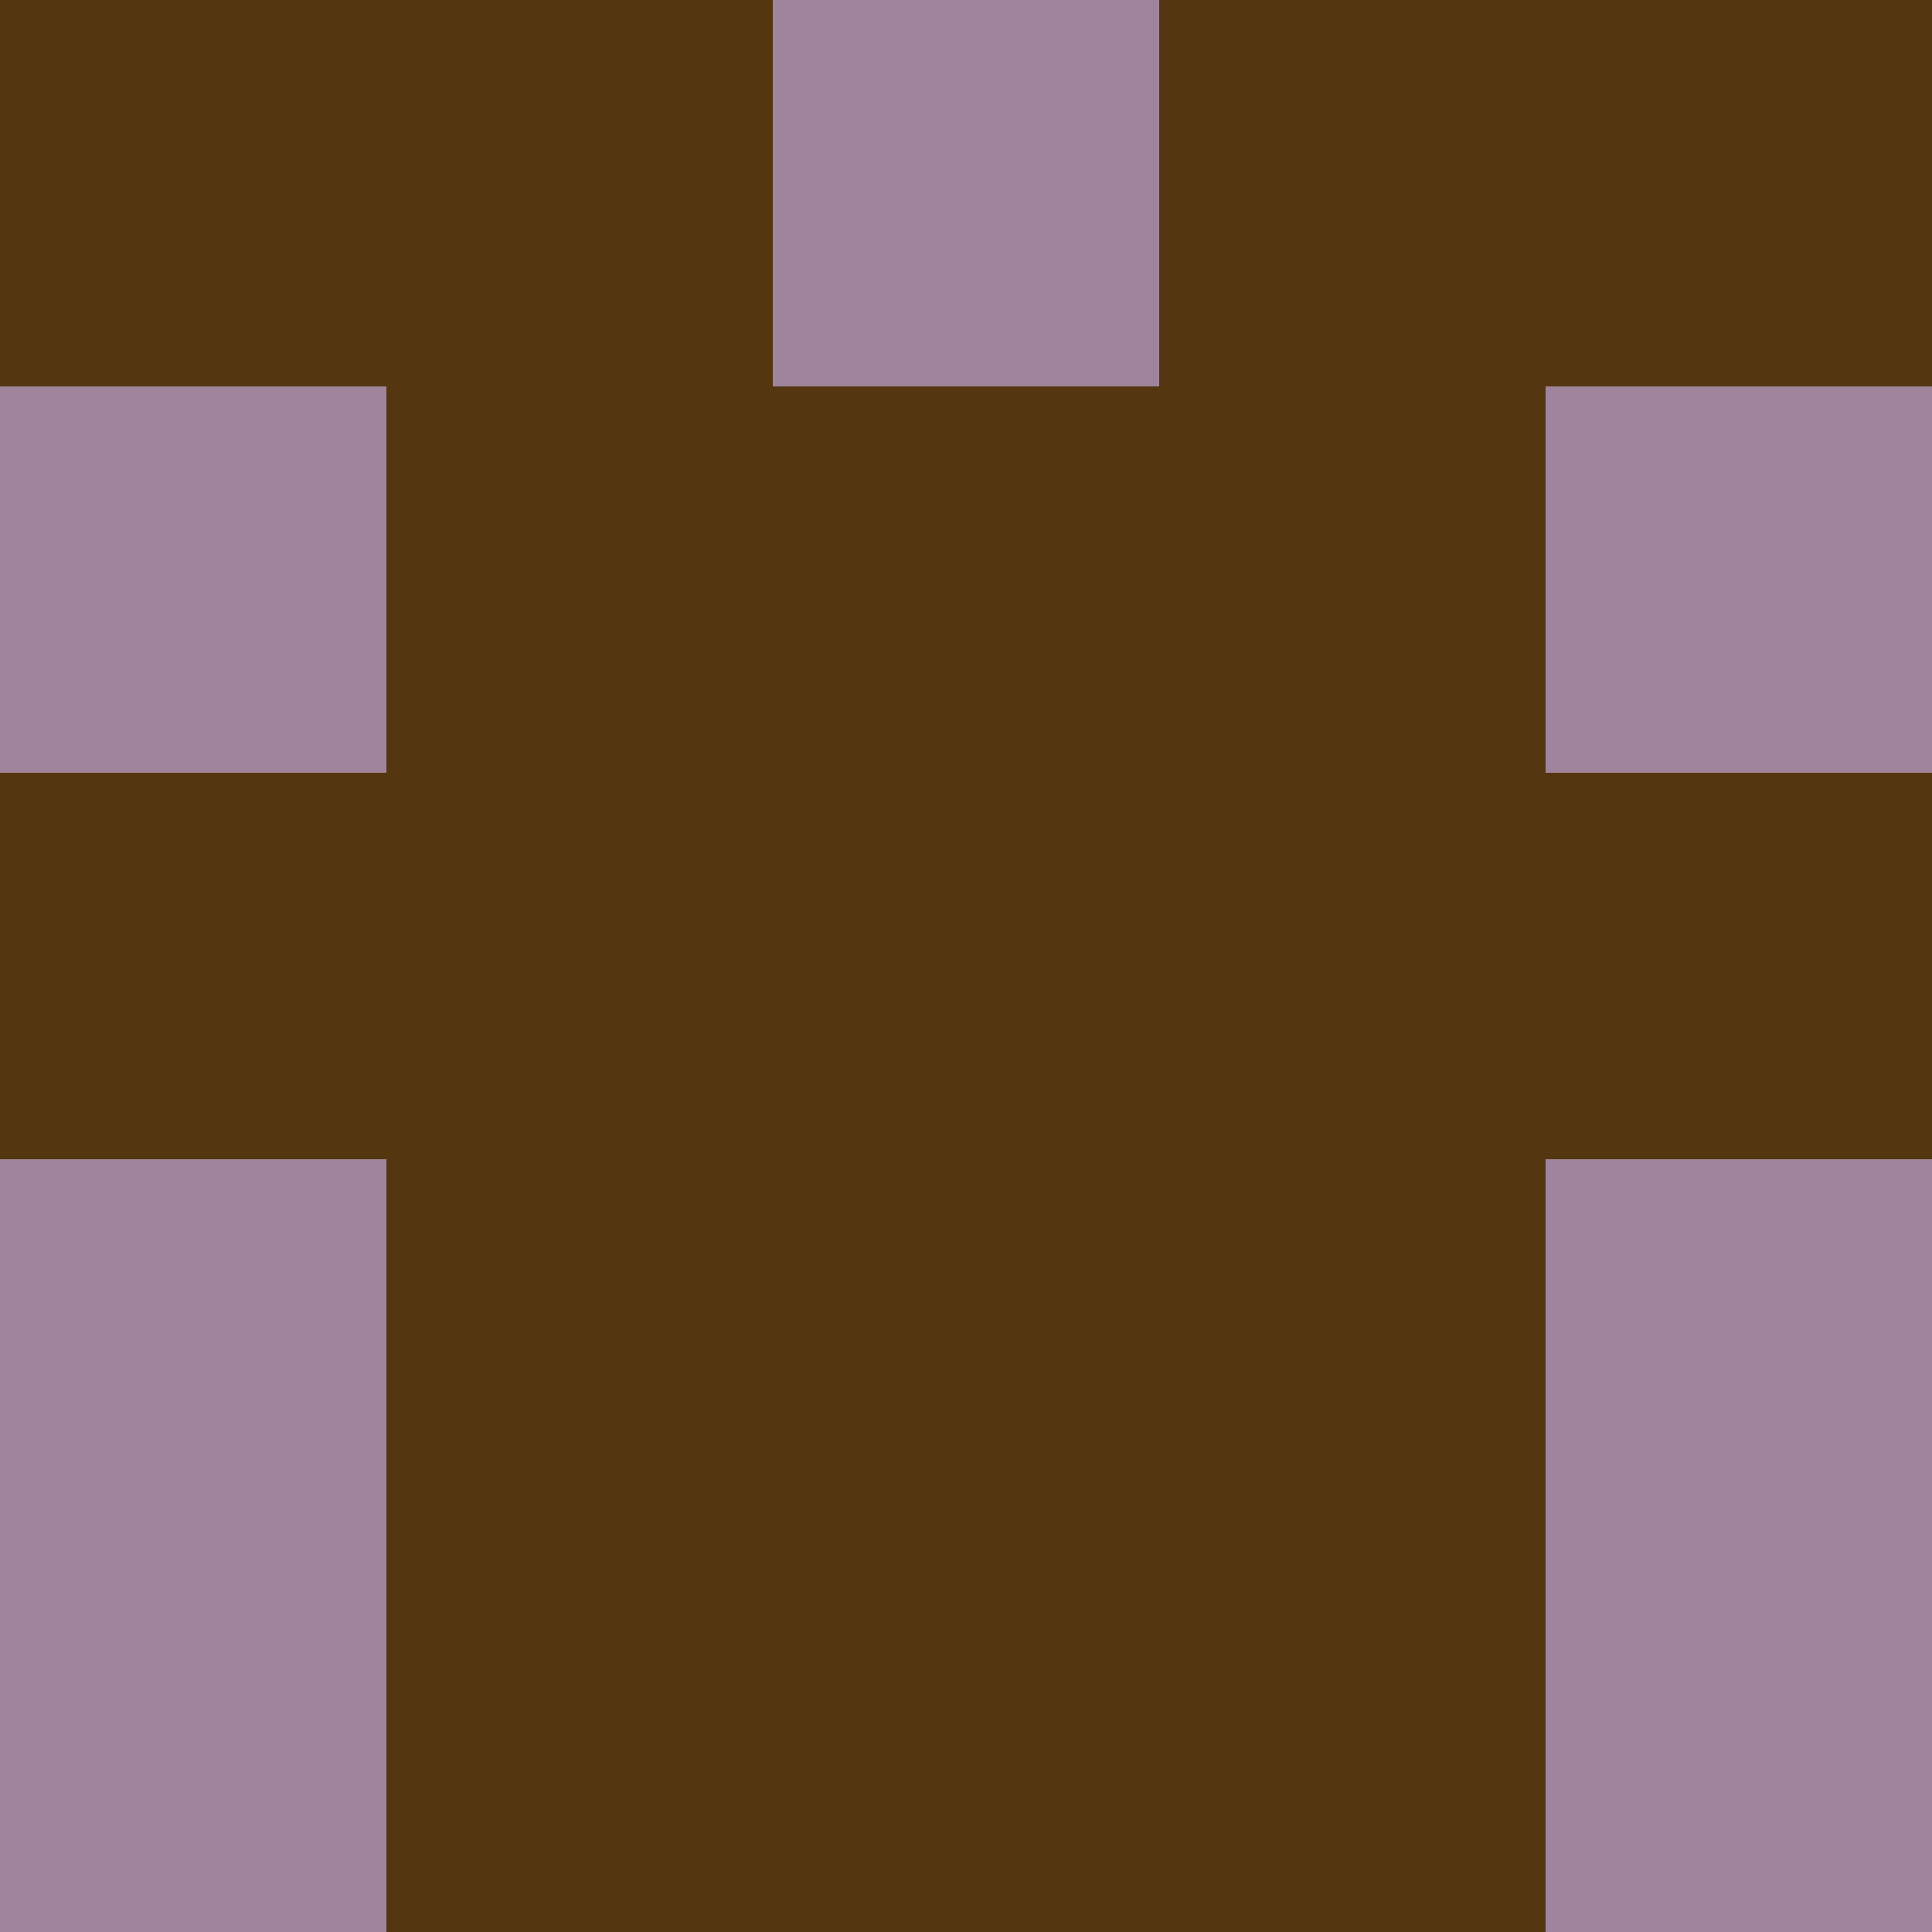 <?xml version="1.0" encoding="utf-8"?>
<!DOCTYPE svg PUBLIC "-//W3C//DTD SVG 20010904//EN"
        "http://www.w3.org/TR/2001/REC-SVG-20010904/DTD/svg10.dtd">

<svg width="400" height="400" viewBox="0 0 5 5"
    xmlns="http://www.w3.org/2000/svg"
    xmlns:xlink="http://www.w3.org/1999/xlink">
            <rect x="0" y="0" width="1" height="1" fill="#543710" />
        <rect x="0" y="1" width="1" height="1" fill="#9F849C" />
        <rect x="0" y="2" width="1" height="1" fill="#543710" />
        <rect x="0" y="3" width="1" height="1" fill="#9F849C" />
        <rect x="0" y="4" width="1" height="1" fill="#9F849C" />
                <rect x="1" y="0" width="1" height="1" fill="#543710" />
        <rect x="1" y="1" width="1" height="1" fill="#543710" />
        <rect x="1" y="2" width="1" height="1" fill="#543710" />
        <rect x="1" y="3" width="1" height="1" fill="#543710" />
        <rect x="1" y="4" width="1" height="1" fill="#543710" />
                <rect x="2" y="0" width="1" height="1" fill="#9F849C" />
        <rect x="2" y="1" width="1" height="1" fill="#543710" />
        <rect x="2" y="2" width="1" height="1" fill="#543710" />
        <rect x="2" y="3" width="1" height="1" fill="#543710" />
        <rect x="2" y="4" width="1" height="1" fill="#543710" />
                <rect x="3" y="0" width="1" height="1" fill="#543710" />
        <rect x="3" y="1" width="1" height="1" fill="#543710" />
        <rect x="3" y="2" width="1" height="1" fill="#543710" />
        <rect x="3" y="3" width="1" height="1" fill="#543710" />
        <rect x="3" y="4" width="1" height="1" fill="#543710" />
                <rect x="4" y="0" width="1" height="1" fill="#543710" />
        <rect x="4" y="1" width="1" height="1" fill="#9F849C" />
        <rect x="4" y="2" width="1" height="1" fill="#543710" />
        <rect x="4" y="3" width="1" height="1" fill="#9F849C" />
        <rect x="4" y="4" width="1" height="1" fill="#9F849C" />
        
</svg>


